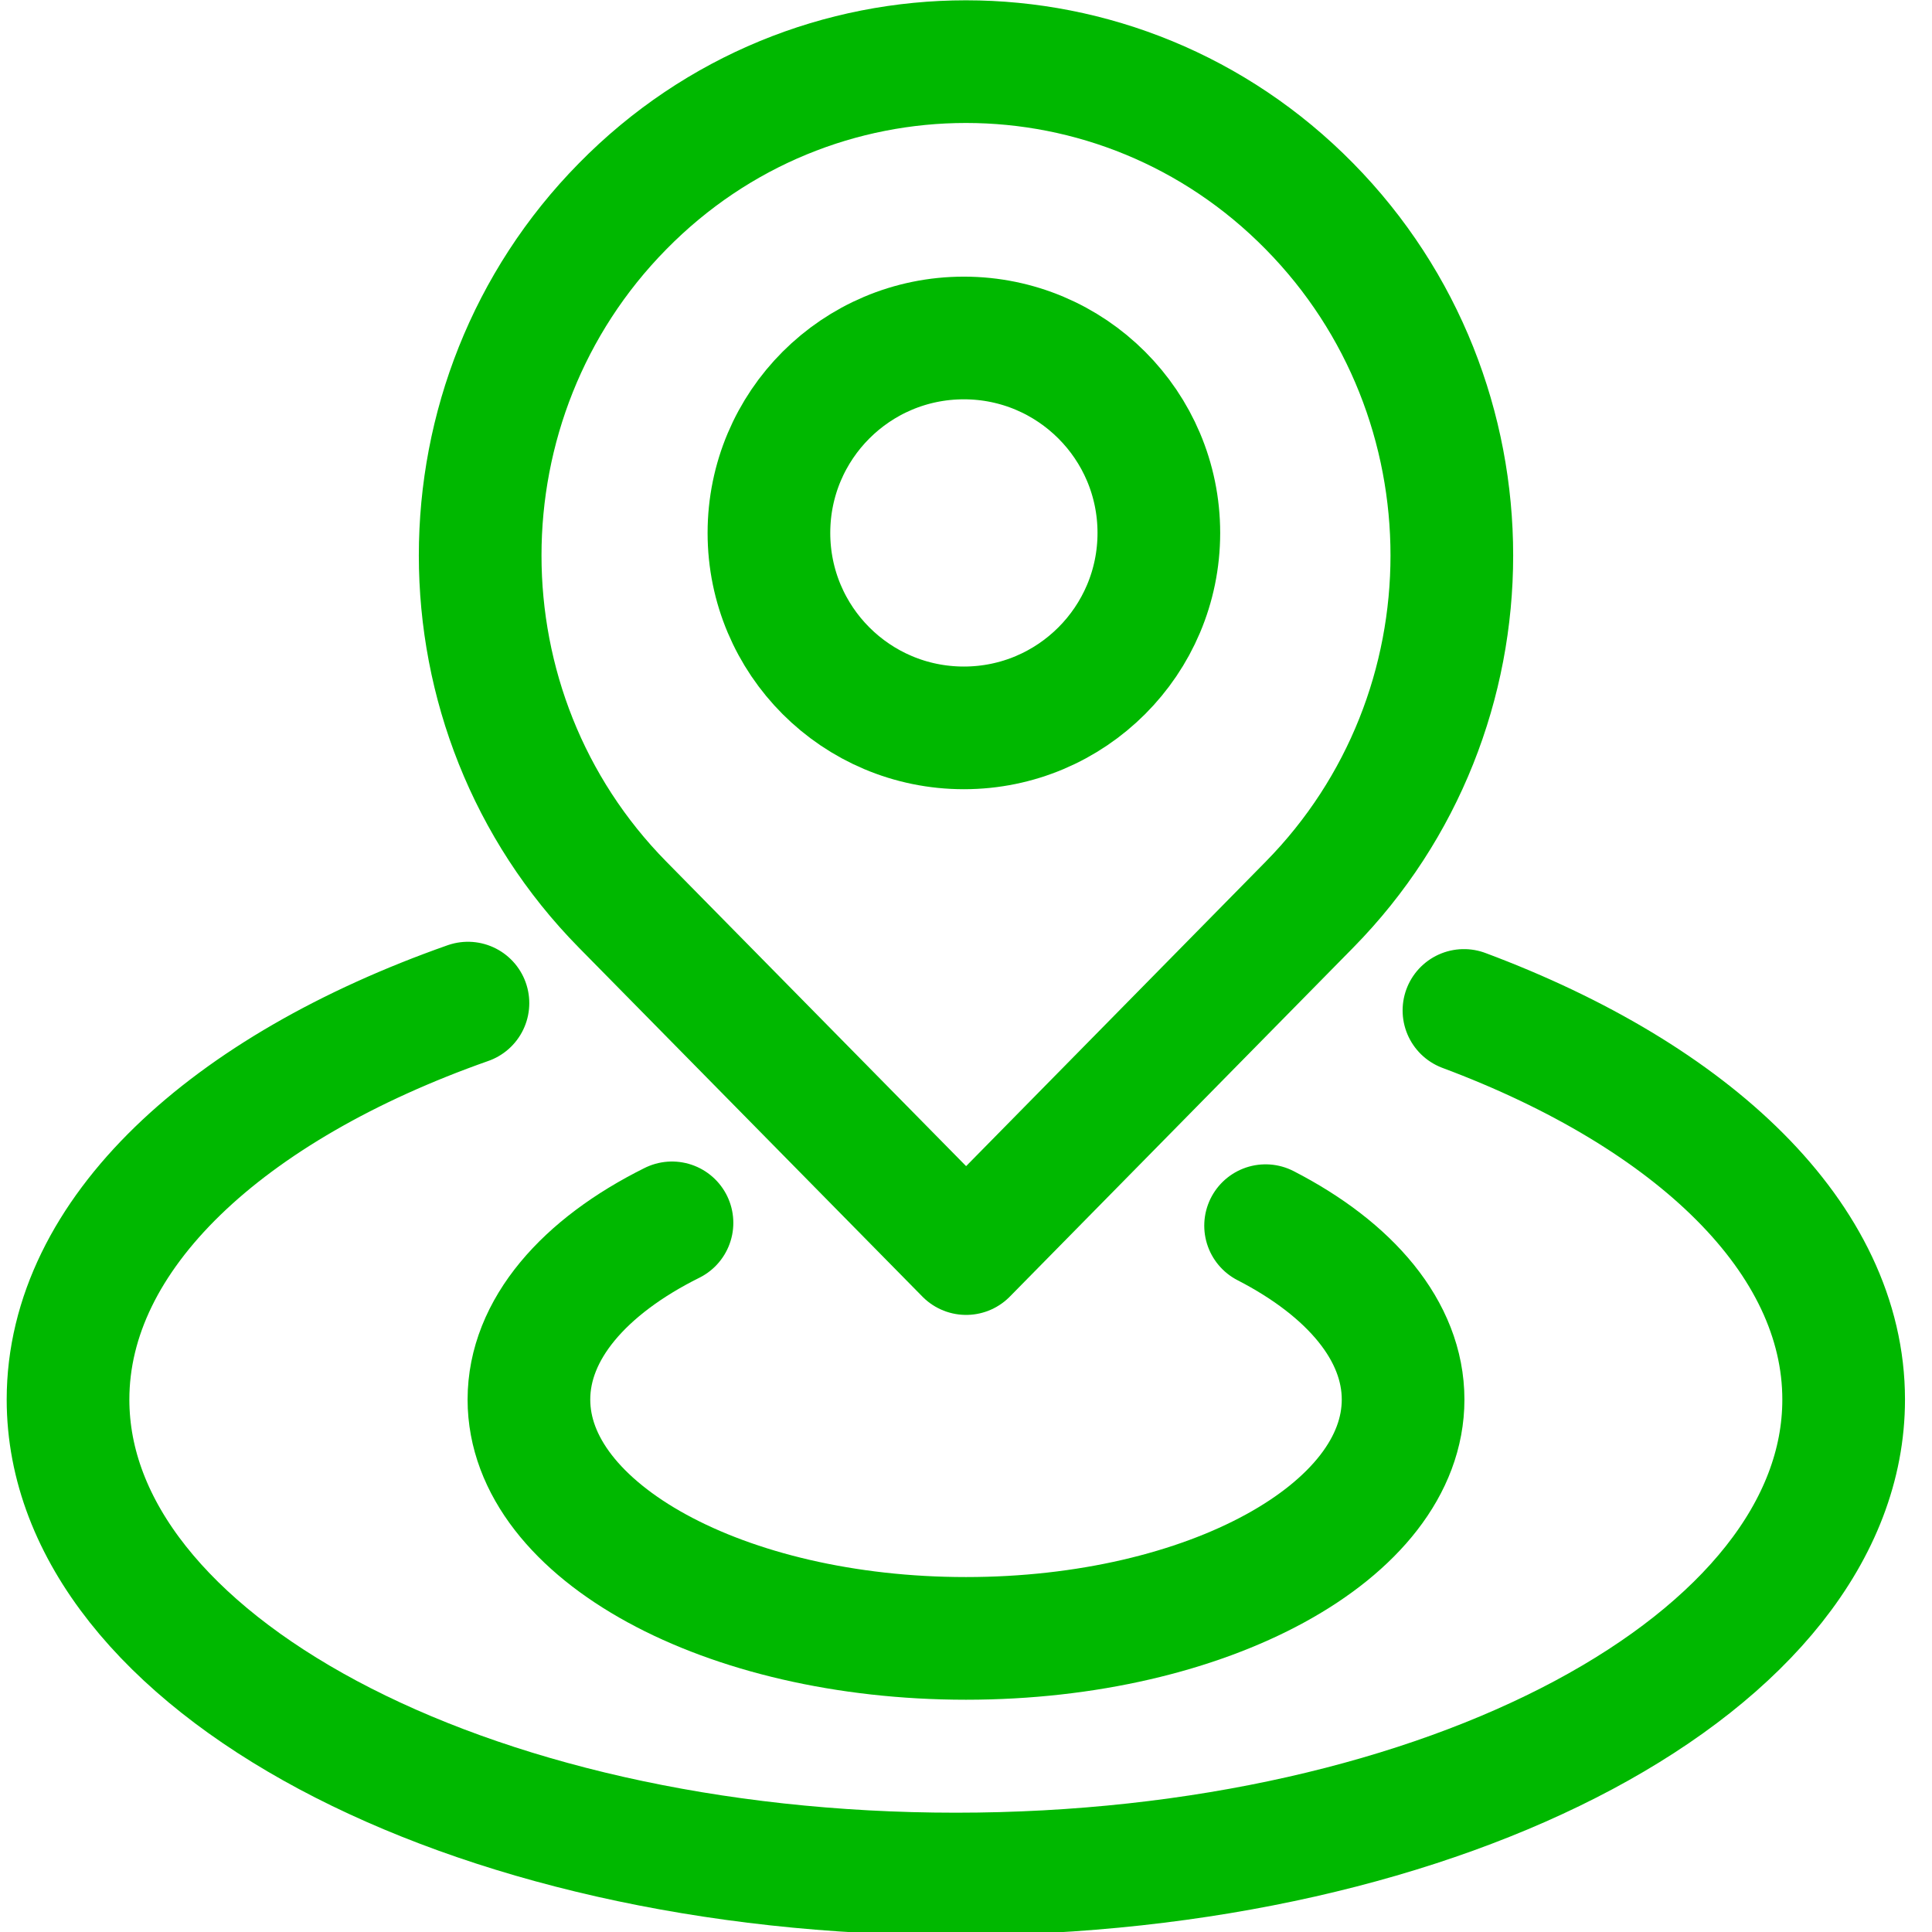 <?xml version="1.0" encoding="utf-8"?>
<!-- Generator: Adobe Illustrator 16.0.0, SVG Export Plug-In . SVG Version: 6.00 Build 0)  -->
<!DOCTYPE svg PUBLIC "-//W3C//DTD SVG 1.1//EN" "http://www.w3.org/Graphics/SVG/1.1/DTD/svg11.dtd">
<svg version="1.1" id="Layer_1" xmlns="http://www.w3.org/2000/svg" xmlns:xlink="http://www.w3.org/1999/xlink" x="0px" y="0px"
	 width="283.465px" height="283.465px" viewBox="296.23 0 283.465 283.465" enable-background="new 296.23 0 283.465 283.465"
	 xml:space="preserve">
<g>
	
		<path fill="none" stroke="#00b800" stroke-width="17.998" stroke-linecap="round" stroke-linejoin="round" stroke-miterlimit="10" d="
		M488.355,132.73c27.853-28.3,27.853-74.175,0-102.461c-27.827-28.3-72.979-28.3-100.776,0c-27.865,28.287-27.865,74.162,0,102.461
		l50.401,51.196L488.355,132.73z"/>
	
		<path fill="none" stroke="#00b800" stroke-width="17.998" stroke-linecap="round" stroke-linejoin="round" stroke-miterlimit="10" d="
		M466.257,78.191c0,15.802-12.821,28.604-28.607,28.604c-15.799,0-28.602-12.803-28.602-28.604c0-15.8,12.803-28.602,28.602-28.602
		C453.436,49.589,466.257,62.391,466.257,78.191z"/>
	
		<path fill="none" stroke="#00b800" stroke-width="17.998" stroke-linecap="round" stroke-linejoin="round" stroke-miterlimit="10" d="
		M511.021,148.253c33.683,12.584,55.712,33.464,55.712,57.092c0,38.448-58.319,69.615-130.261,69.615
		s-130.261-31.167-130.261-69.615c0-24.314,23.328-45.719,58.677-58.168"/>
	
		<path fill="none" stroke="#00b800" stroke-width="17.998" stroke-linecap="round" stroke-linejoin="round" stroke-miterlimit="10" d="
		M481.918,179.831c12.42,6.391,20.175,15.459,20.175,25.516c0,19.353-28.712,35.04-64.13,35.04
		c-35.417,0-64.129-15.688-64.129-35.04c0-10.276,8.095-19.52,20.991-25.928"/>
</g>
</svg>
 